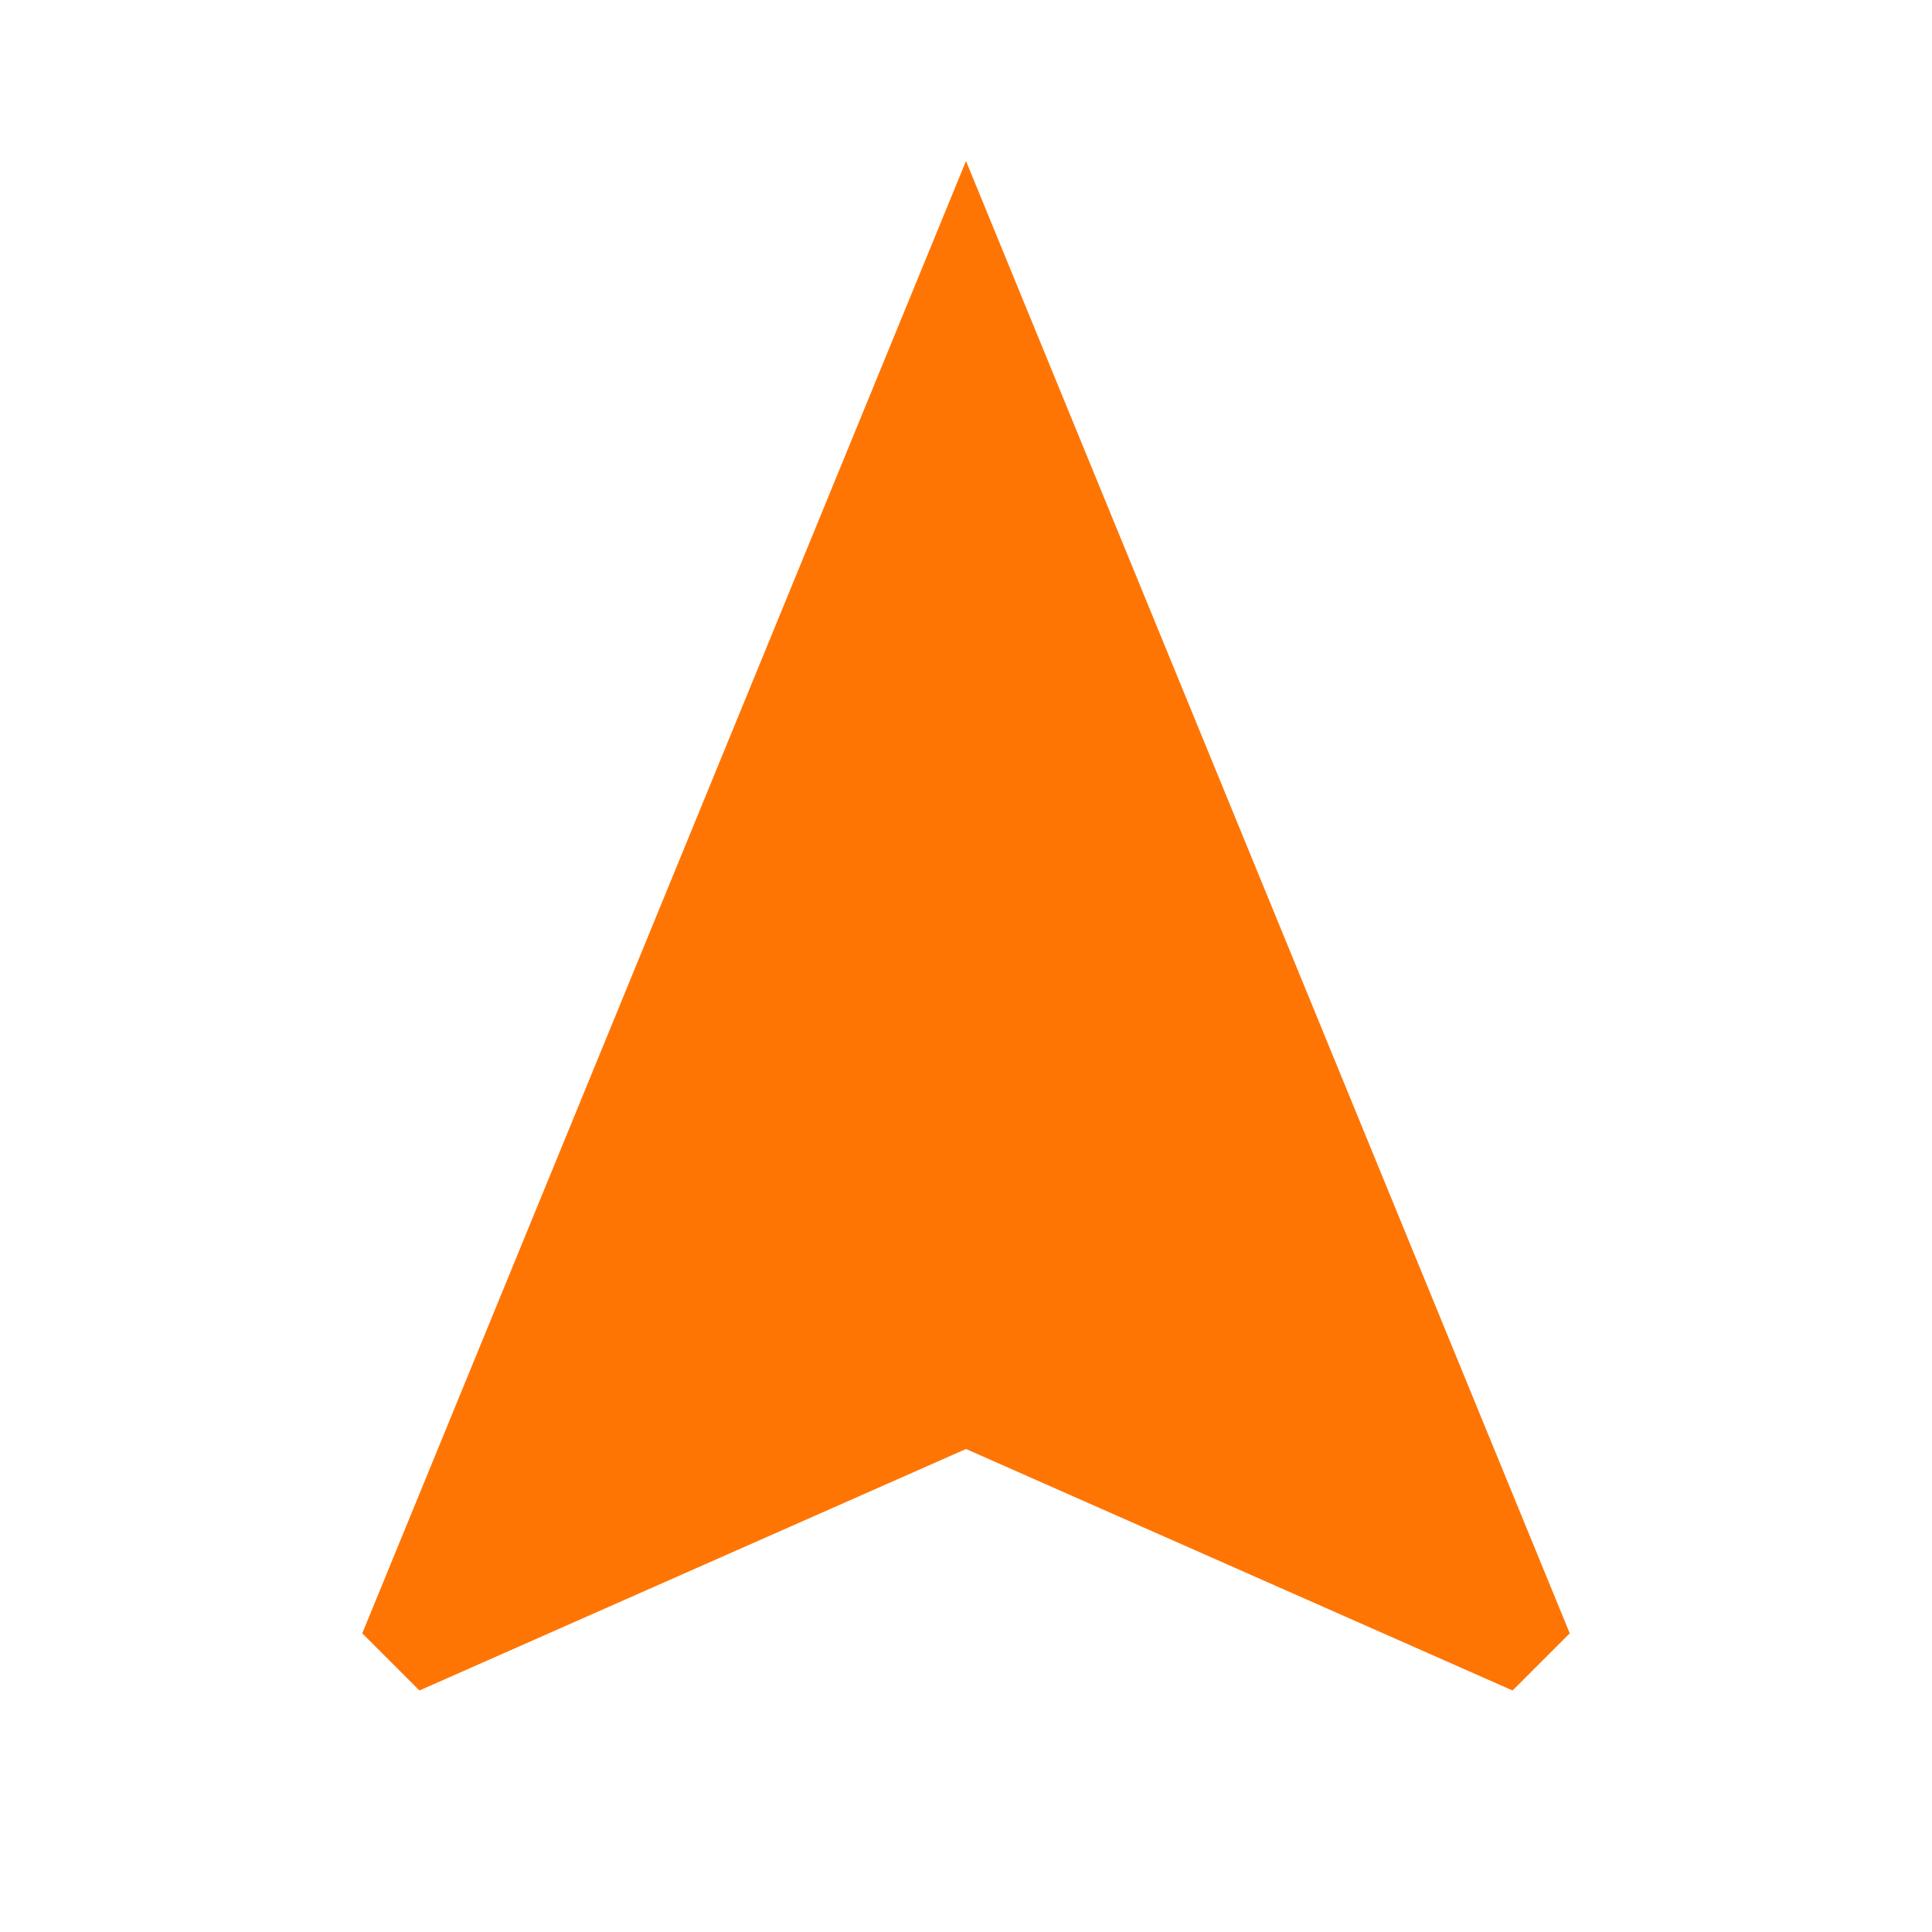 <svg xmlns="http://www.w3.org/2000/svg" width="24" height="24" style=""><rect id="backgroundrect" width="100%" height="100%" x="0" y="0" fill="none" stroke="none"/><g class="currentLayer" style=""><title>Layer 1</title><path d="M0 0h24v24H0z" fill="none" id="svg_1"/><path d="M12 2L4.5 20.29l.71.71L12 18l6.79 3 .71-.71z" id="svg_2" class="selected" fill="#ff7504" fill-opacity="1"/></g></svg>